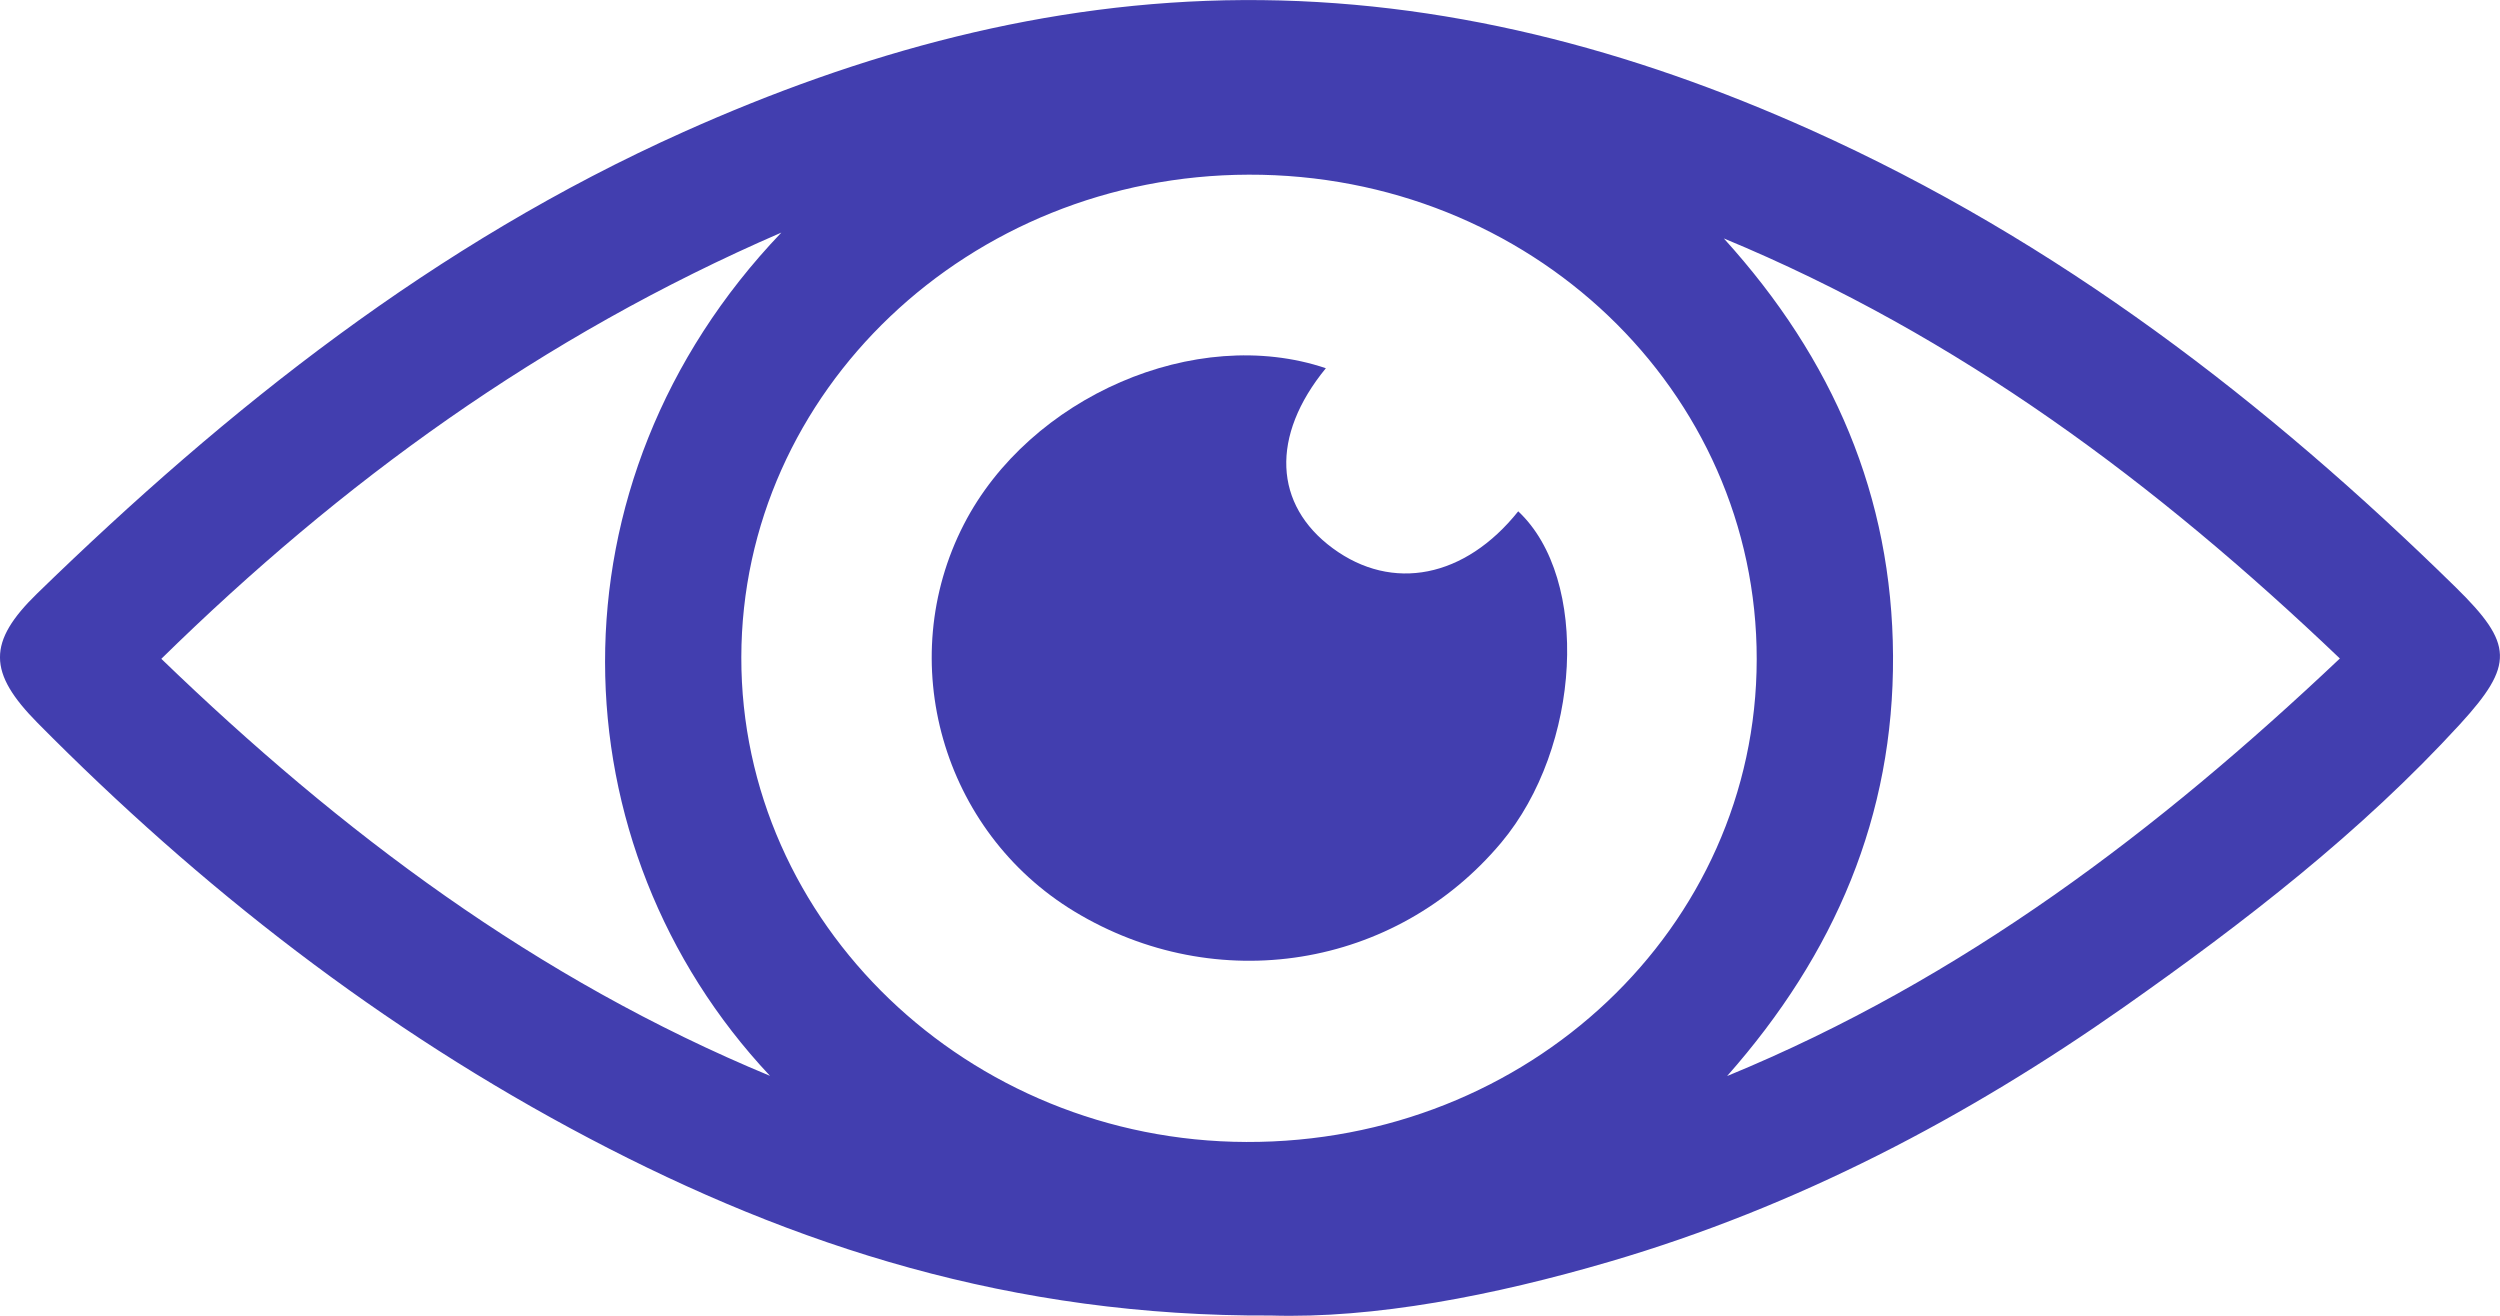 <svg width="38" height="20" viewBox="0 0 38 20" fill="none" xmlns="http://www.w3.org/2000/svg">
<path d="M19.318 19.996C15.385 20.015 12.078 18.945 8.959 17.304C5.801 15.642 3.04 13.485 0.571 10.988C-0.185 10.223 -0.195 9.76 0.567 9.019C3.462 6.204 6.608 3.701 10.389 2.006C13.085 0.798 15.905 0.017 18.896 0.001C21.93 -0.015 24.796 0.75 27.526 1.976C31.284 3.664 34.454 6.109 37.326 8.926C38.206 9.79 38.219 10.104 37.391 11.009C35.886 12.652 34.115 14.02 32.28 15.31C29.894 16.986 27.322 18.339 24.477 19.174C22.699 19.696 20.883 20.044 19.318 19.996ZM26.702 10.023C26.707 5.934 23.259 2.644 18.98 2.655C14.726 2.665 11.275 5.947 11.268 9.99C11.262 14.031 14.713 17.344 18.944 17.358C23.236 17.372 26.698 14.099 26.702 10.023ZM26.202 3.624C27.867 5.459 28.761 7.548 28.774 9.968C28.788 12.398 27.893 14.499 26.252 16.356C29.84 14.88 32.81 12.615 35.566 10.009C32.776 7.347 29.774 5.103 26.202 3.624ZM11.704 16.353C8.426 12.864 8.239 7.342 11.877 3.535C8.22 5.12 5.189 7.331 2.452 10.014C5.189 12.656 8.153 14.88 11.704 16.353Z" fill="#423EAF"/>
<path d="M20.153 5.597C19.308 6.629 19.362 7.674 20.257 8.333C21.166 9.003 22.27 8.783 23.077 7.772C24.17 8.795 24.038 11.355 22.817 12.81C21.211 14.724 18.489 15.162 16.33 13.854C14.321 12.636 13.582 10.047 14.651 7.97C15.648 6.032 18.177 4.93 20.153 5.597Z" fill="#423EAF"/>
</svg>
